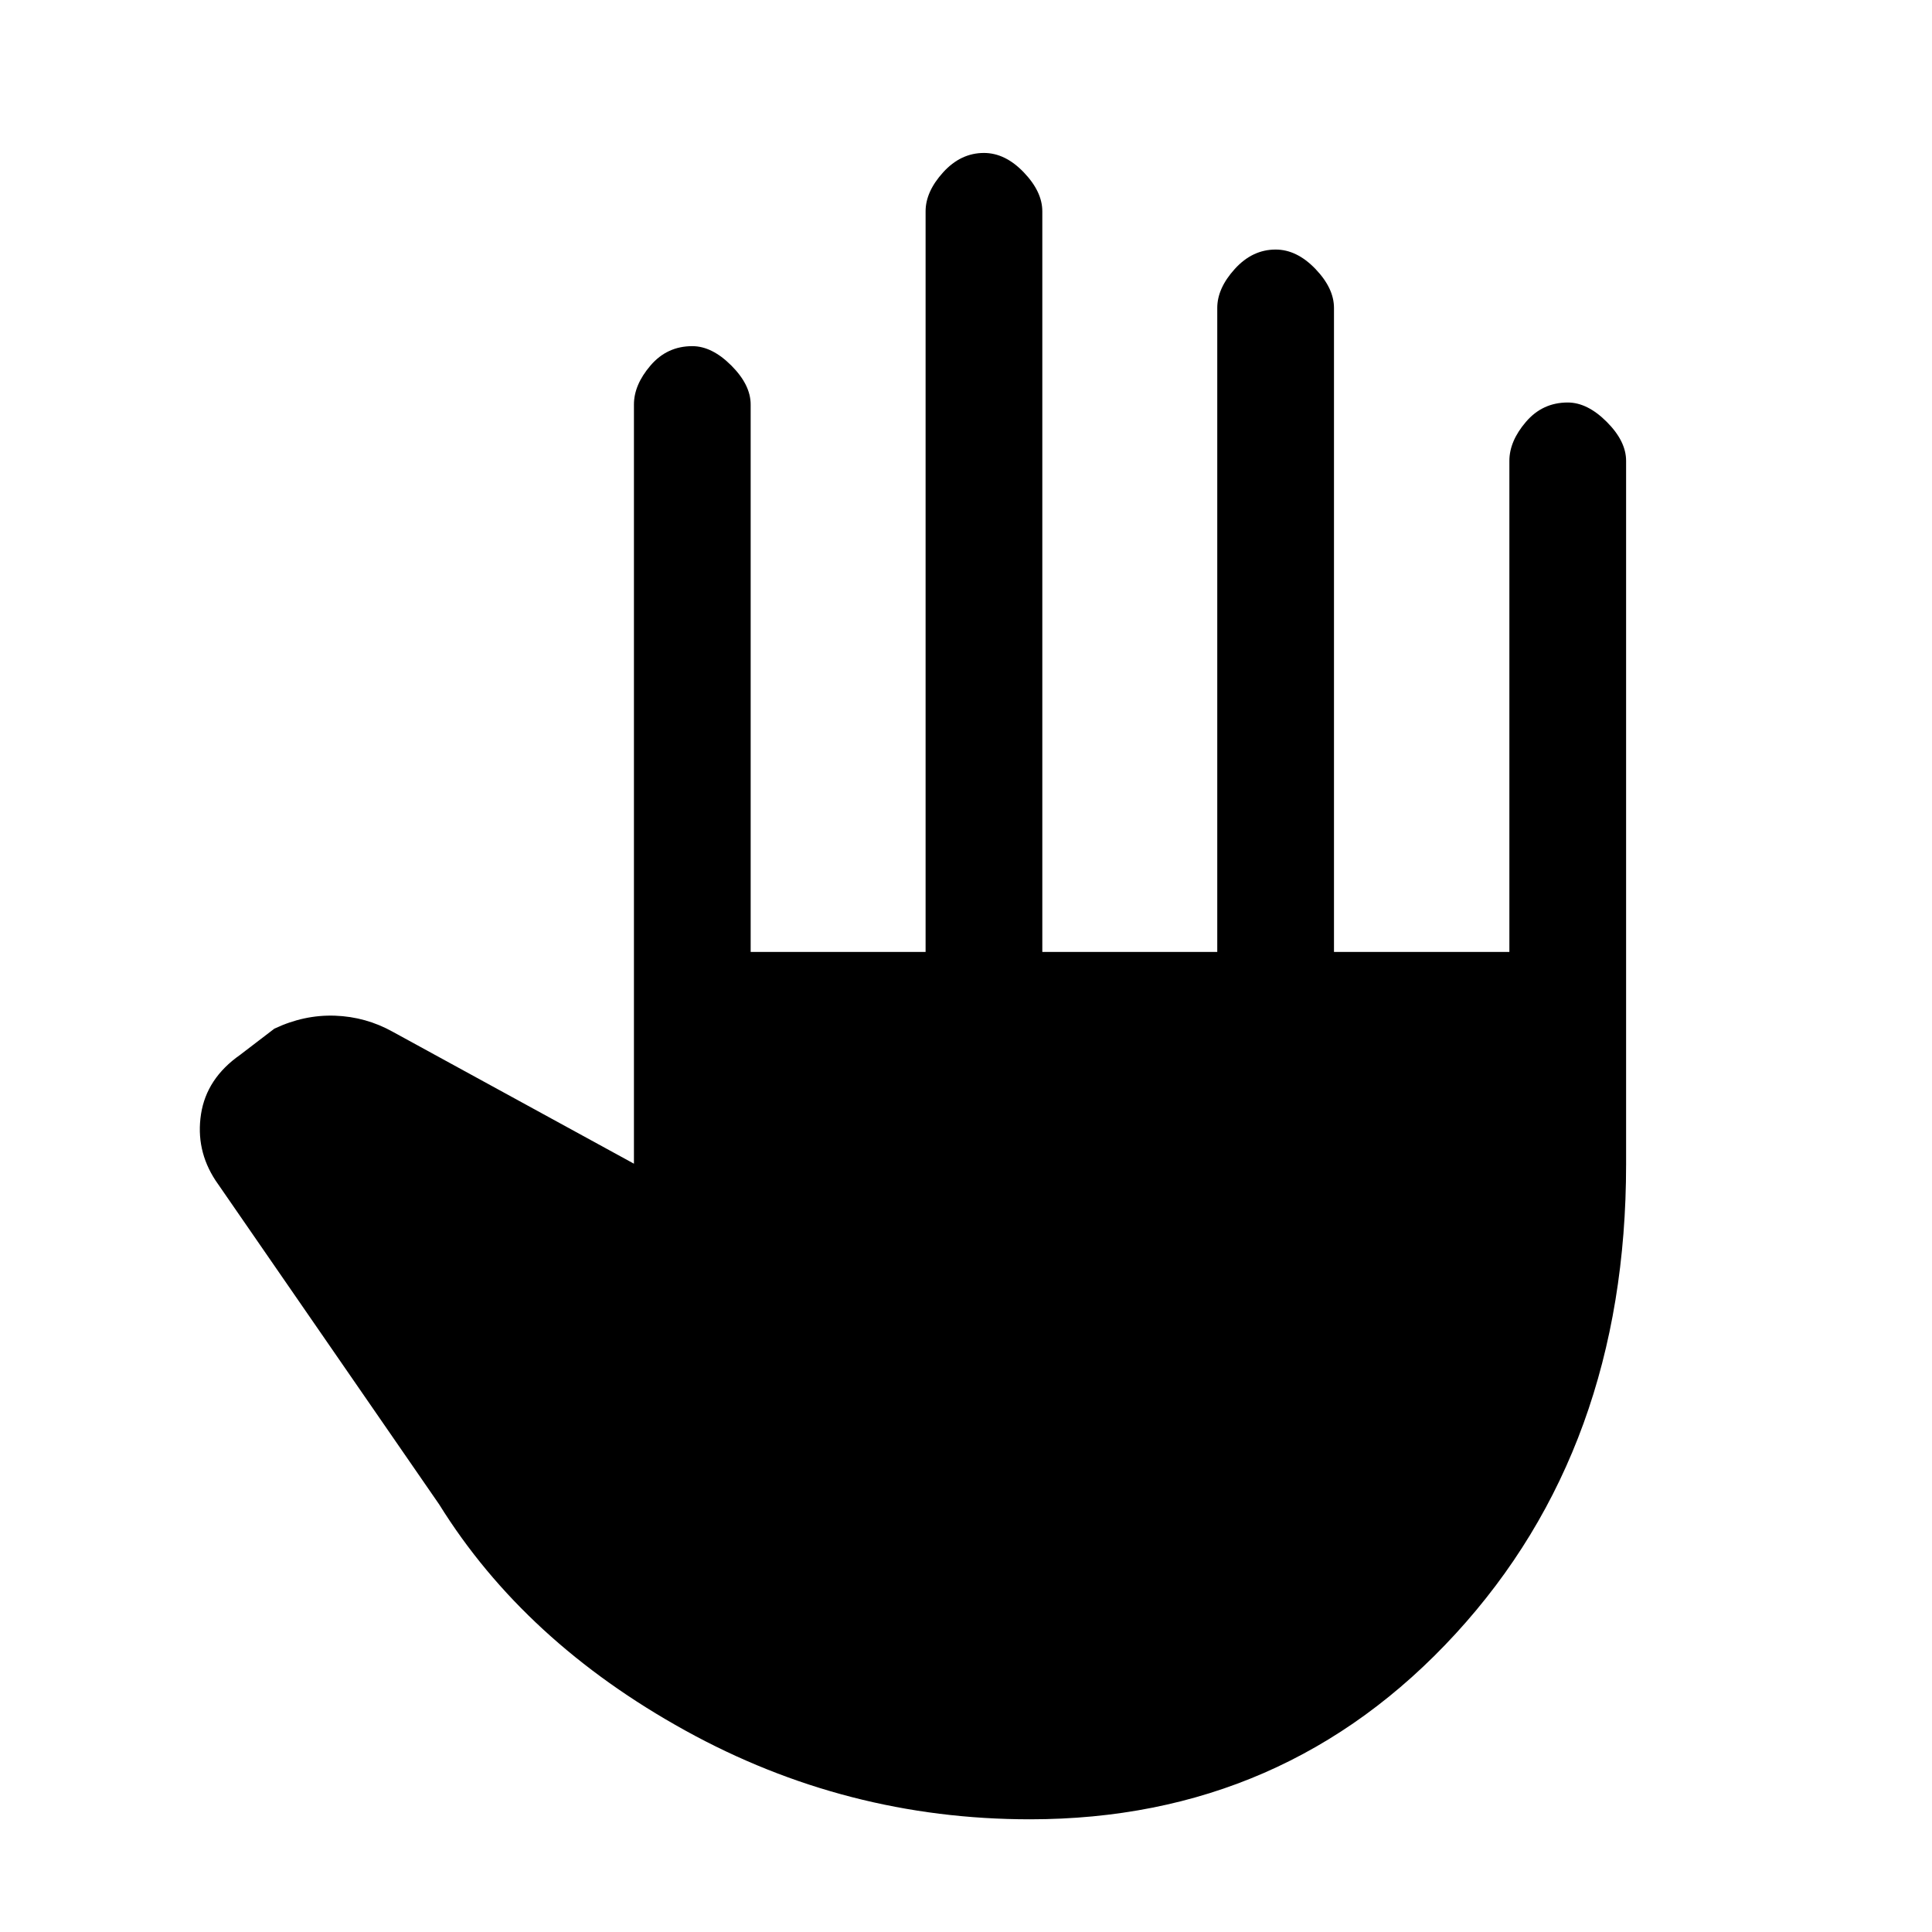 <svg xmlns="http://www.w3.org/2000/svg" height="20" viewBox="0 -960 960 960" width="20"><path d="M511.77-56q-91.39 0-171.27-44.12-79.88-44.11-122.27-112.34l-111.15-161q-9.93-15.16-7.2-32.92 2.74-17.77 19.43-29.47l17-13q14.77-7 30.15-6.46 15.39.54 28.85 8.08L315-381.77V-759q0-9.77 8.23-19.38Q331.46-788 344-788q9.77 0 19.38 9.62Q373-768.77 373-759v272h86.92v-368q0-9.77 8.73-19.38 8.73-9.62 20.27-9.62 10.54 0 19.77 9.62 9.23 9.61 9.23 19.38v368h86.93v-320q0-9.77 8.73-19.38 8.73-9.62 20.27-9.62 10.53 0 19.77 9.62 9.23 9.61 9.23 19.38v320H750v-244q0-9.77 8.23-19.38Q766.46-760 779-760q9.77 0 19.38 9.62Q808-740.77 808-731v349.54q0 140.92-84.65 233.19Q638.69-56 511.77-56Z"/></svg>